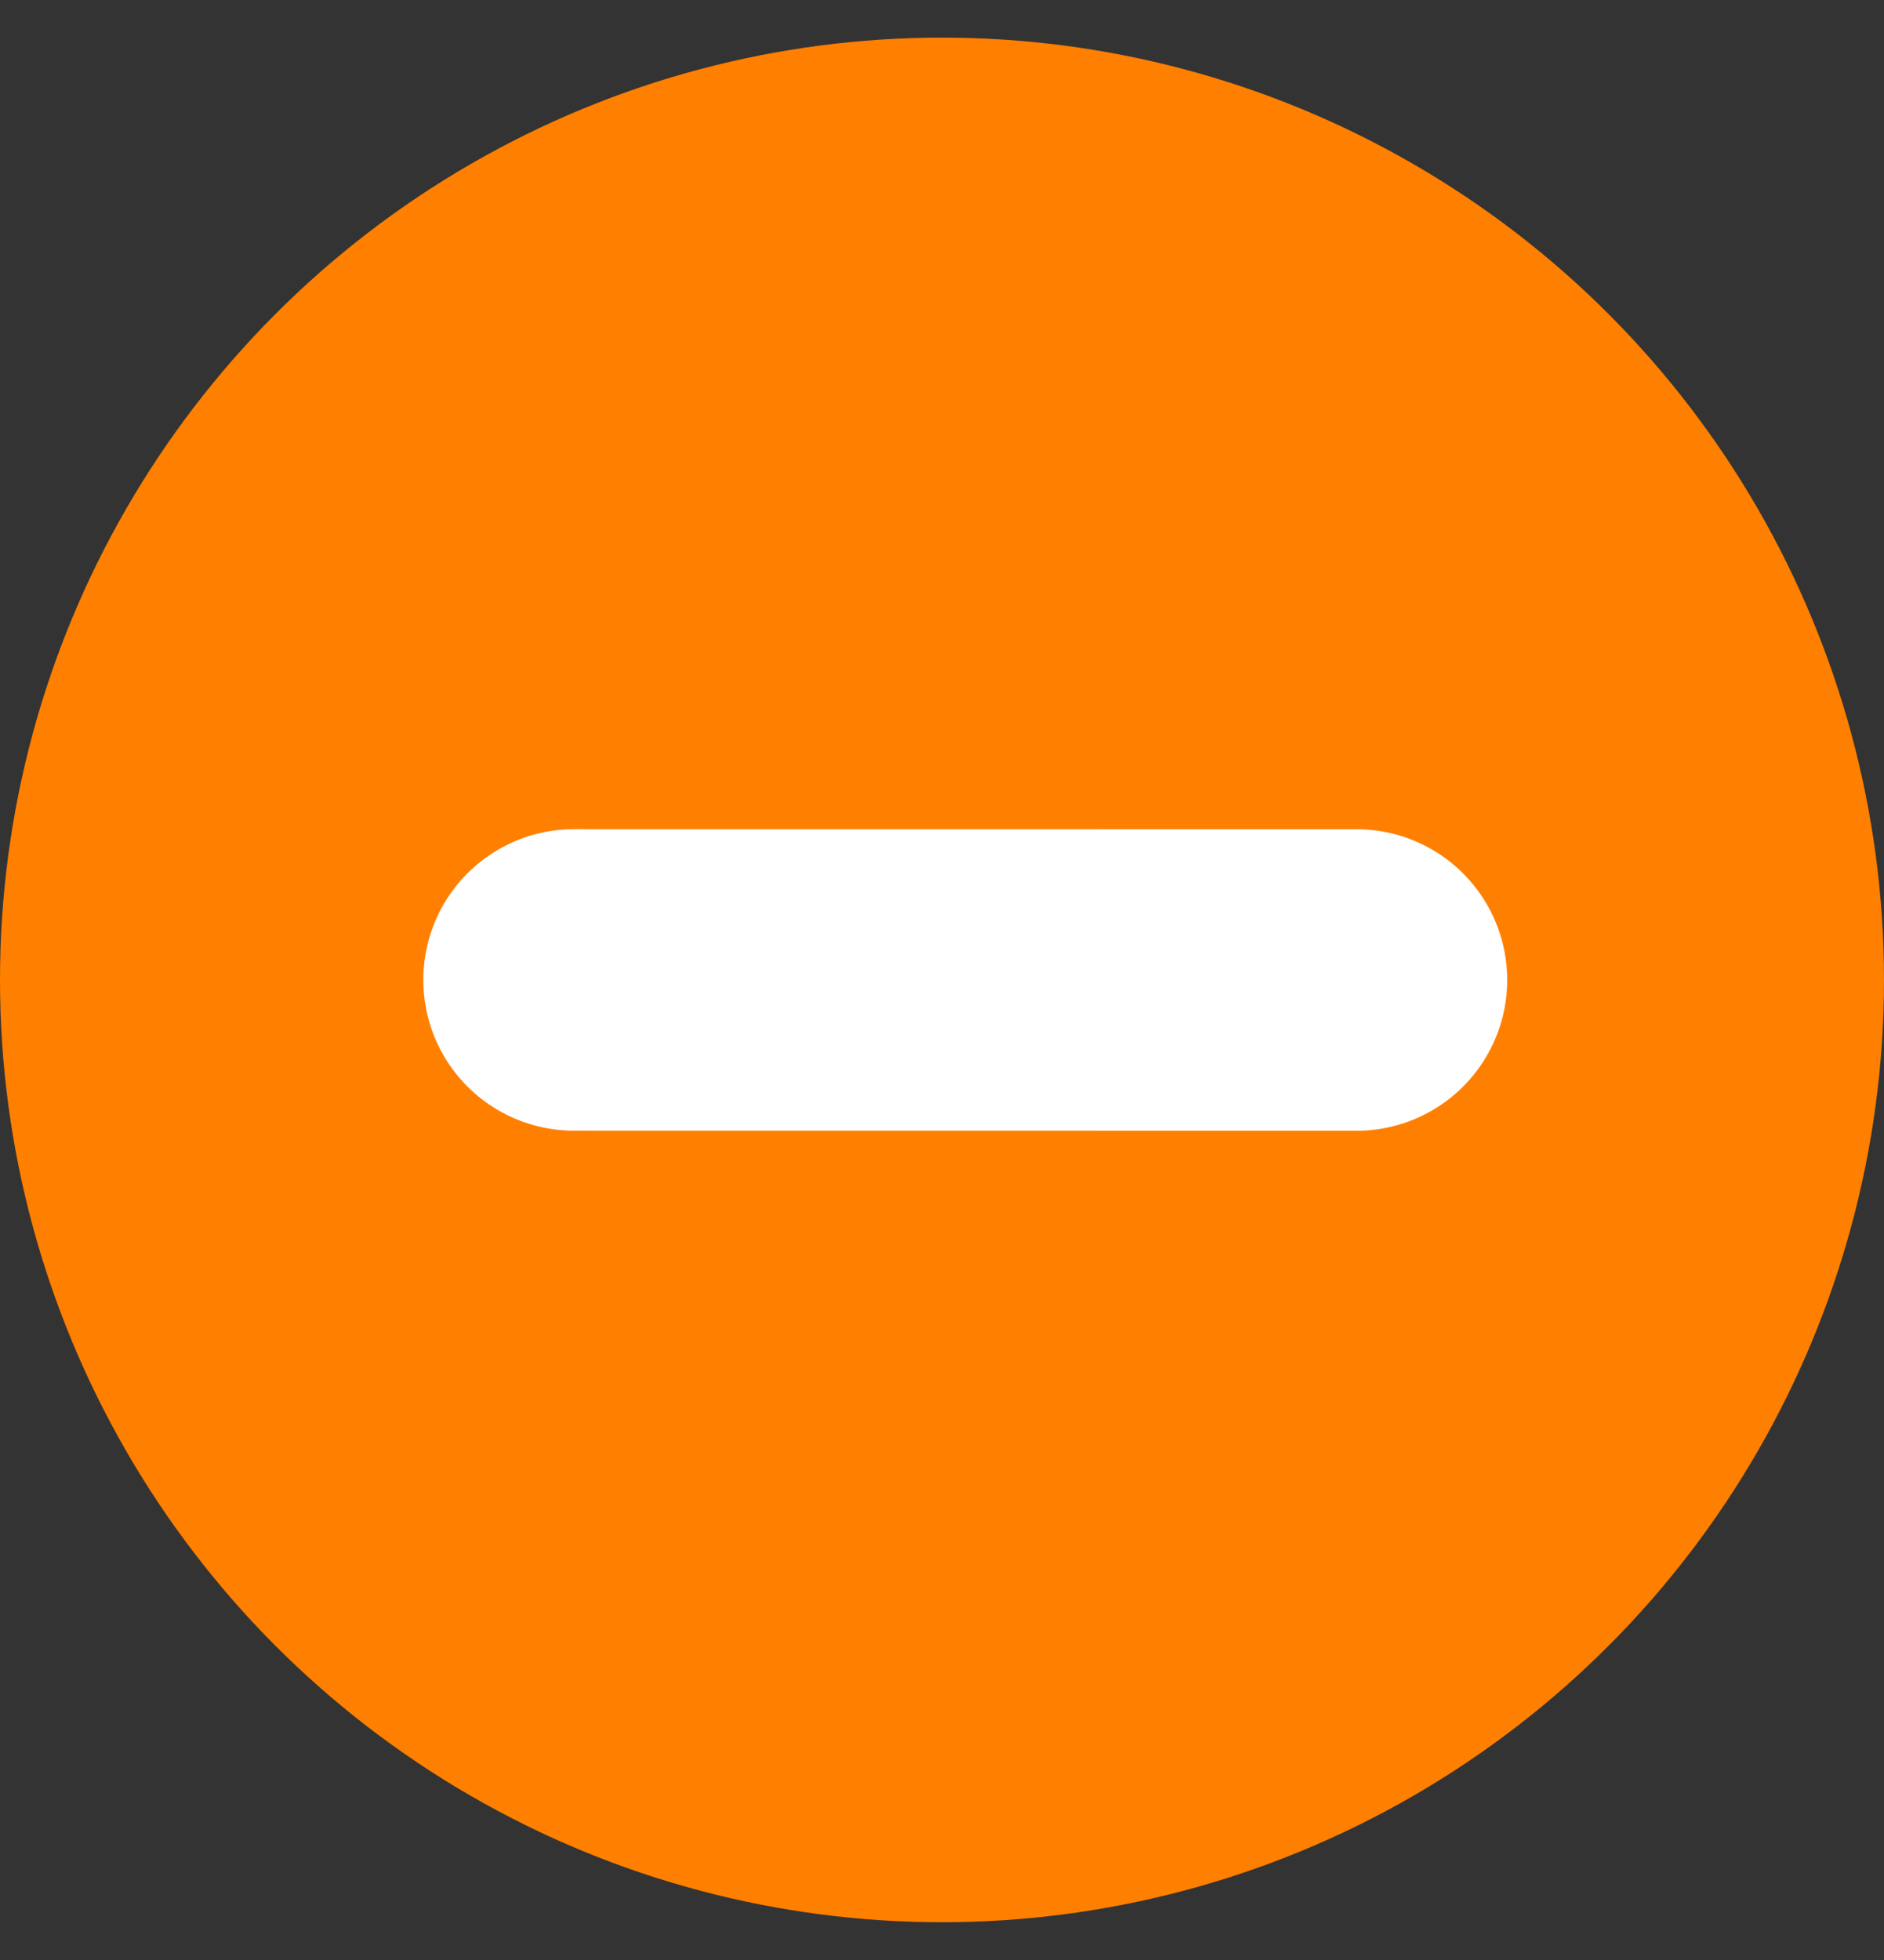 <svg width="25" height="26" viewBox="0 0 25 26" fill="none" xmlns="http://www.w3.org/2000/svg">
<rect x="0" y="0" width="25" height="26" fill="#333333" stroke="none"/>
<circle cx="12.5" cy="12.999" r="11.5" fill="#FF7F00" stroke="#FF7F00" stroke-width="2"/>
<path d="M7.617 12.999L18 13" stroke="white" stroke-width="4" stroke-linecap="round" stroke-linejoin="round"/>
</svg>
